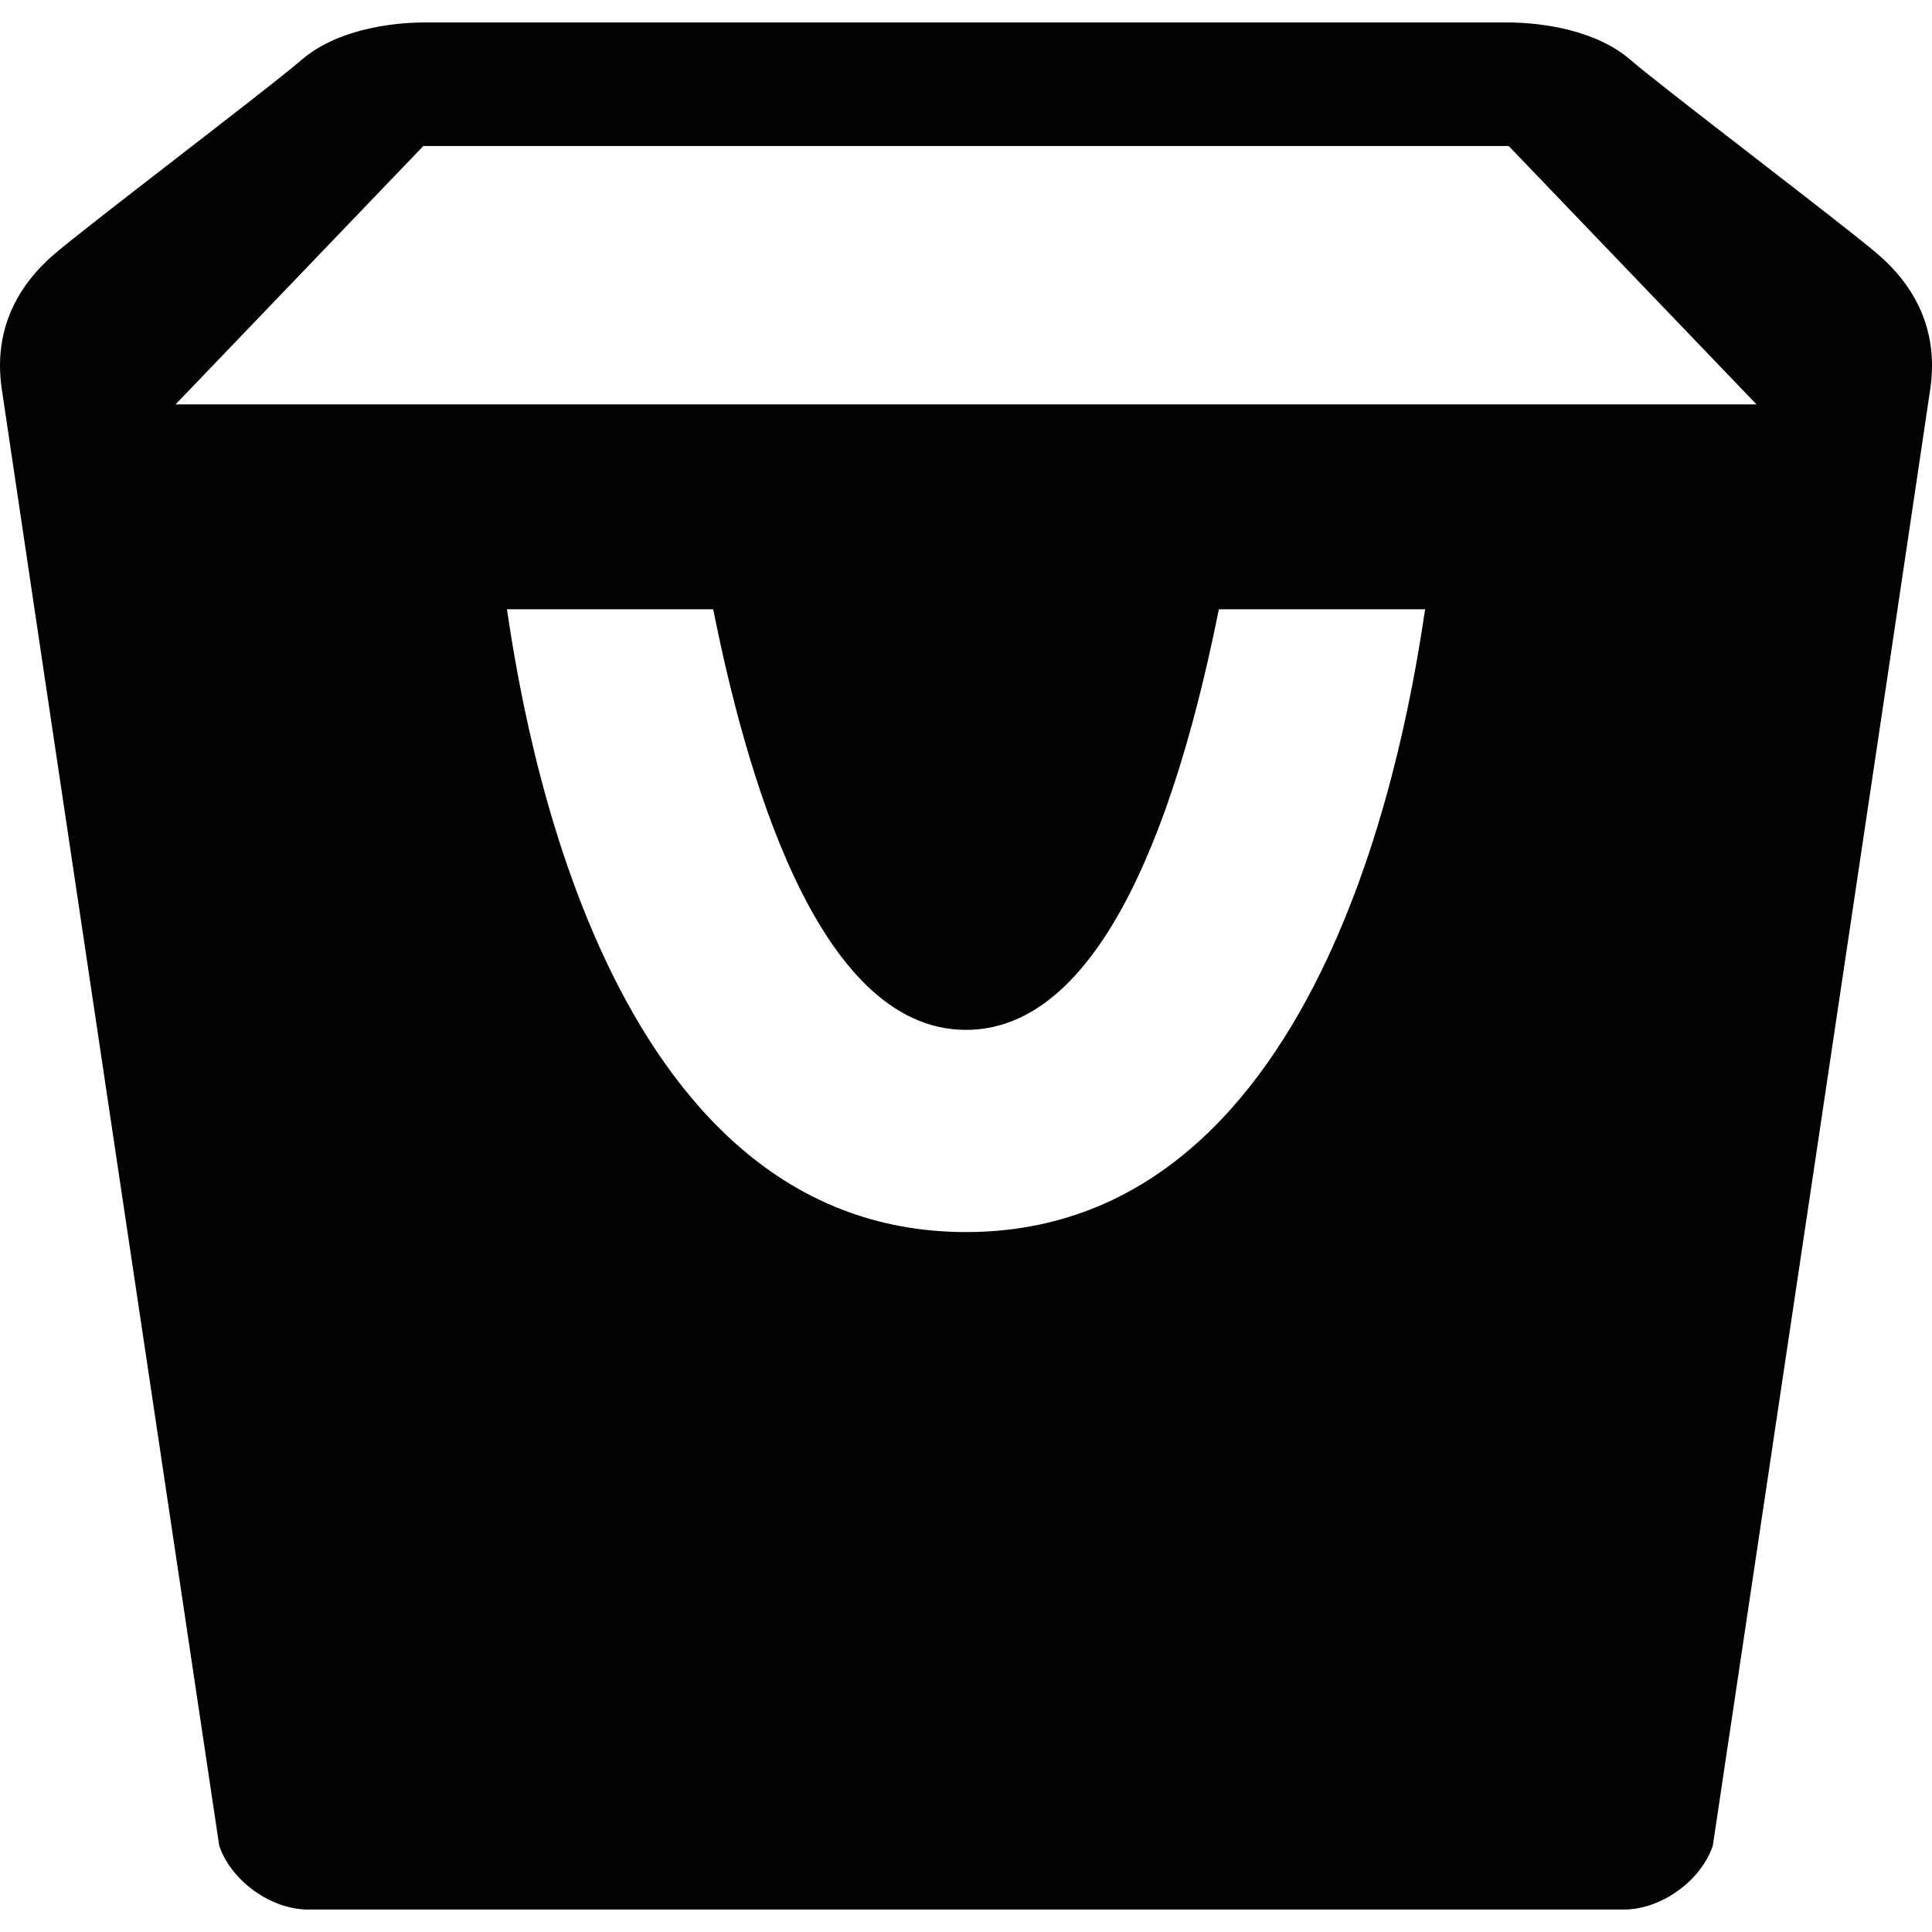 <?xml version="1.0" encoding="iso-8859-1"?>
<!-- Generator: Adobe Illustrator 18.1.1, SVG Export Plug-In . SVG Version: 6.00 Build 0)  -->
<svg version="1.1" id="Capa_1" xmlns="http://www.w3.org/2000/svg" xmlns:xlink="http://www.w3.org/1999/xlink" x="0px" y="0px"
	 viewBox="0 0 85.998 85.998" style="enable-background:new 0 0 85.998 85.998;" xml:space="preserve">
<g>
	<g>
		<path style="fill:#030104;" d="M83.609,11.334c-1.479-1.278-9.531-7.373-11.034-8.671c-1.503-1.299-3.856-1.664-5.511-1.664
			H18.937c-1.655,0-4.008,0.365-5.511,1.664c-1.503,1.298-9.555,7.394-11.034,8.671c-1.48,1.278-2.712,3.206-2.317,5.956
			c0.396,2.75,9.683,64.863,9.683,64.863c0.522,1.565,2.303,2.846,3.958,2.846h58.568c1.655,0,3.437-1.281,3.958-2.846
			c0,0,9.287-62.113,9.682-64.863S85.088,12.612,83.609,11.334z M43,54.842c-16.238,0-19.717-22.985-20.436-27.722h9.182
			C33.131,34.028,36.275,45.842,43,45.842s9.869-11.813,11.254-18.722h9.182C62.717,31.857,59.239,54.842,43,54.842z M7.816,17.999
			l11.028-11.5h48.312l11.029,11.5H7.816z"/>
	</g>
</g>
<g>
</g>
<g>
</g>
<g>
</g>
<g>
</g>
<g>
</g>
<g>
</g>
<g>
</g>
<g>
</g>
<g>
</g>
<g>
</g>
<g>
</g>
<g>
</g>
<g>
</g>
<g>
</g>
<g>
</g>
</svg>
